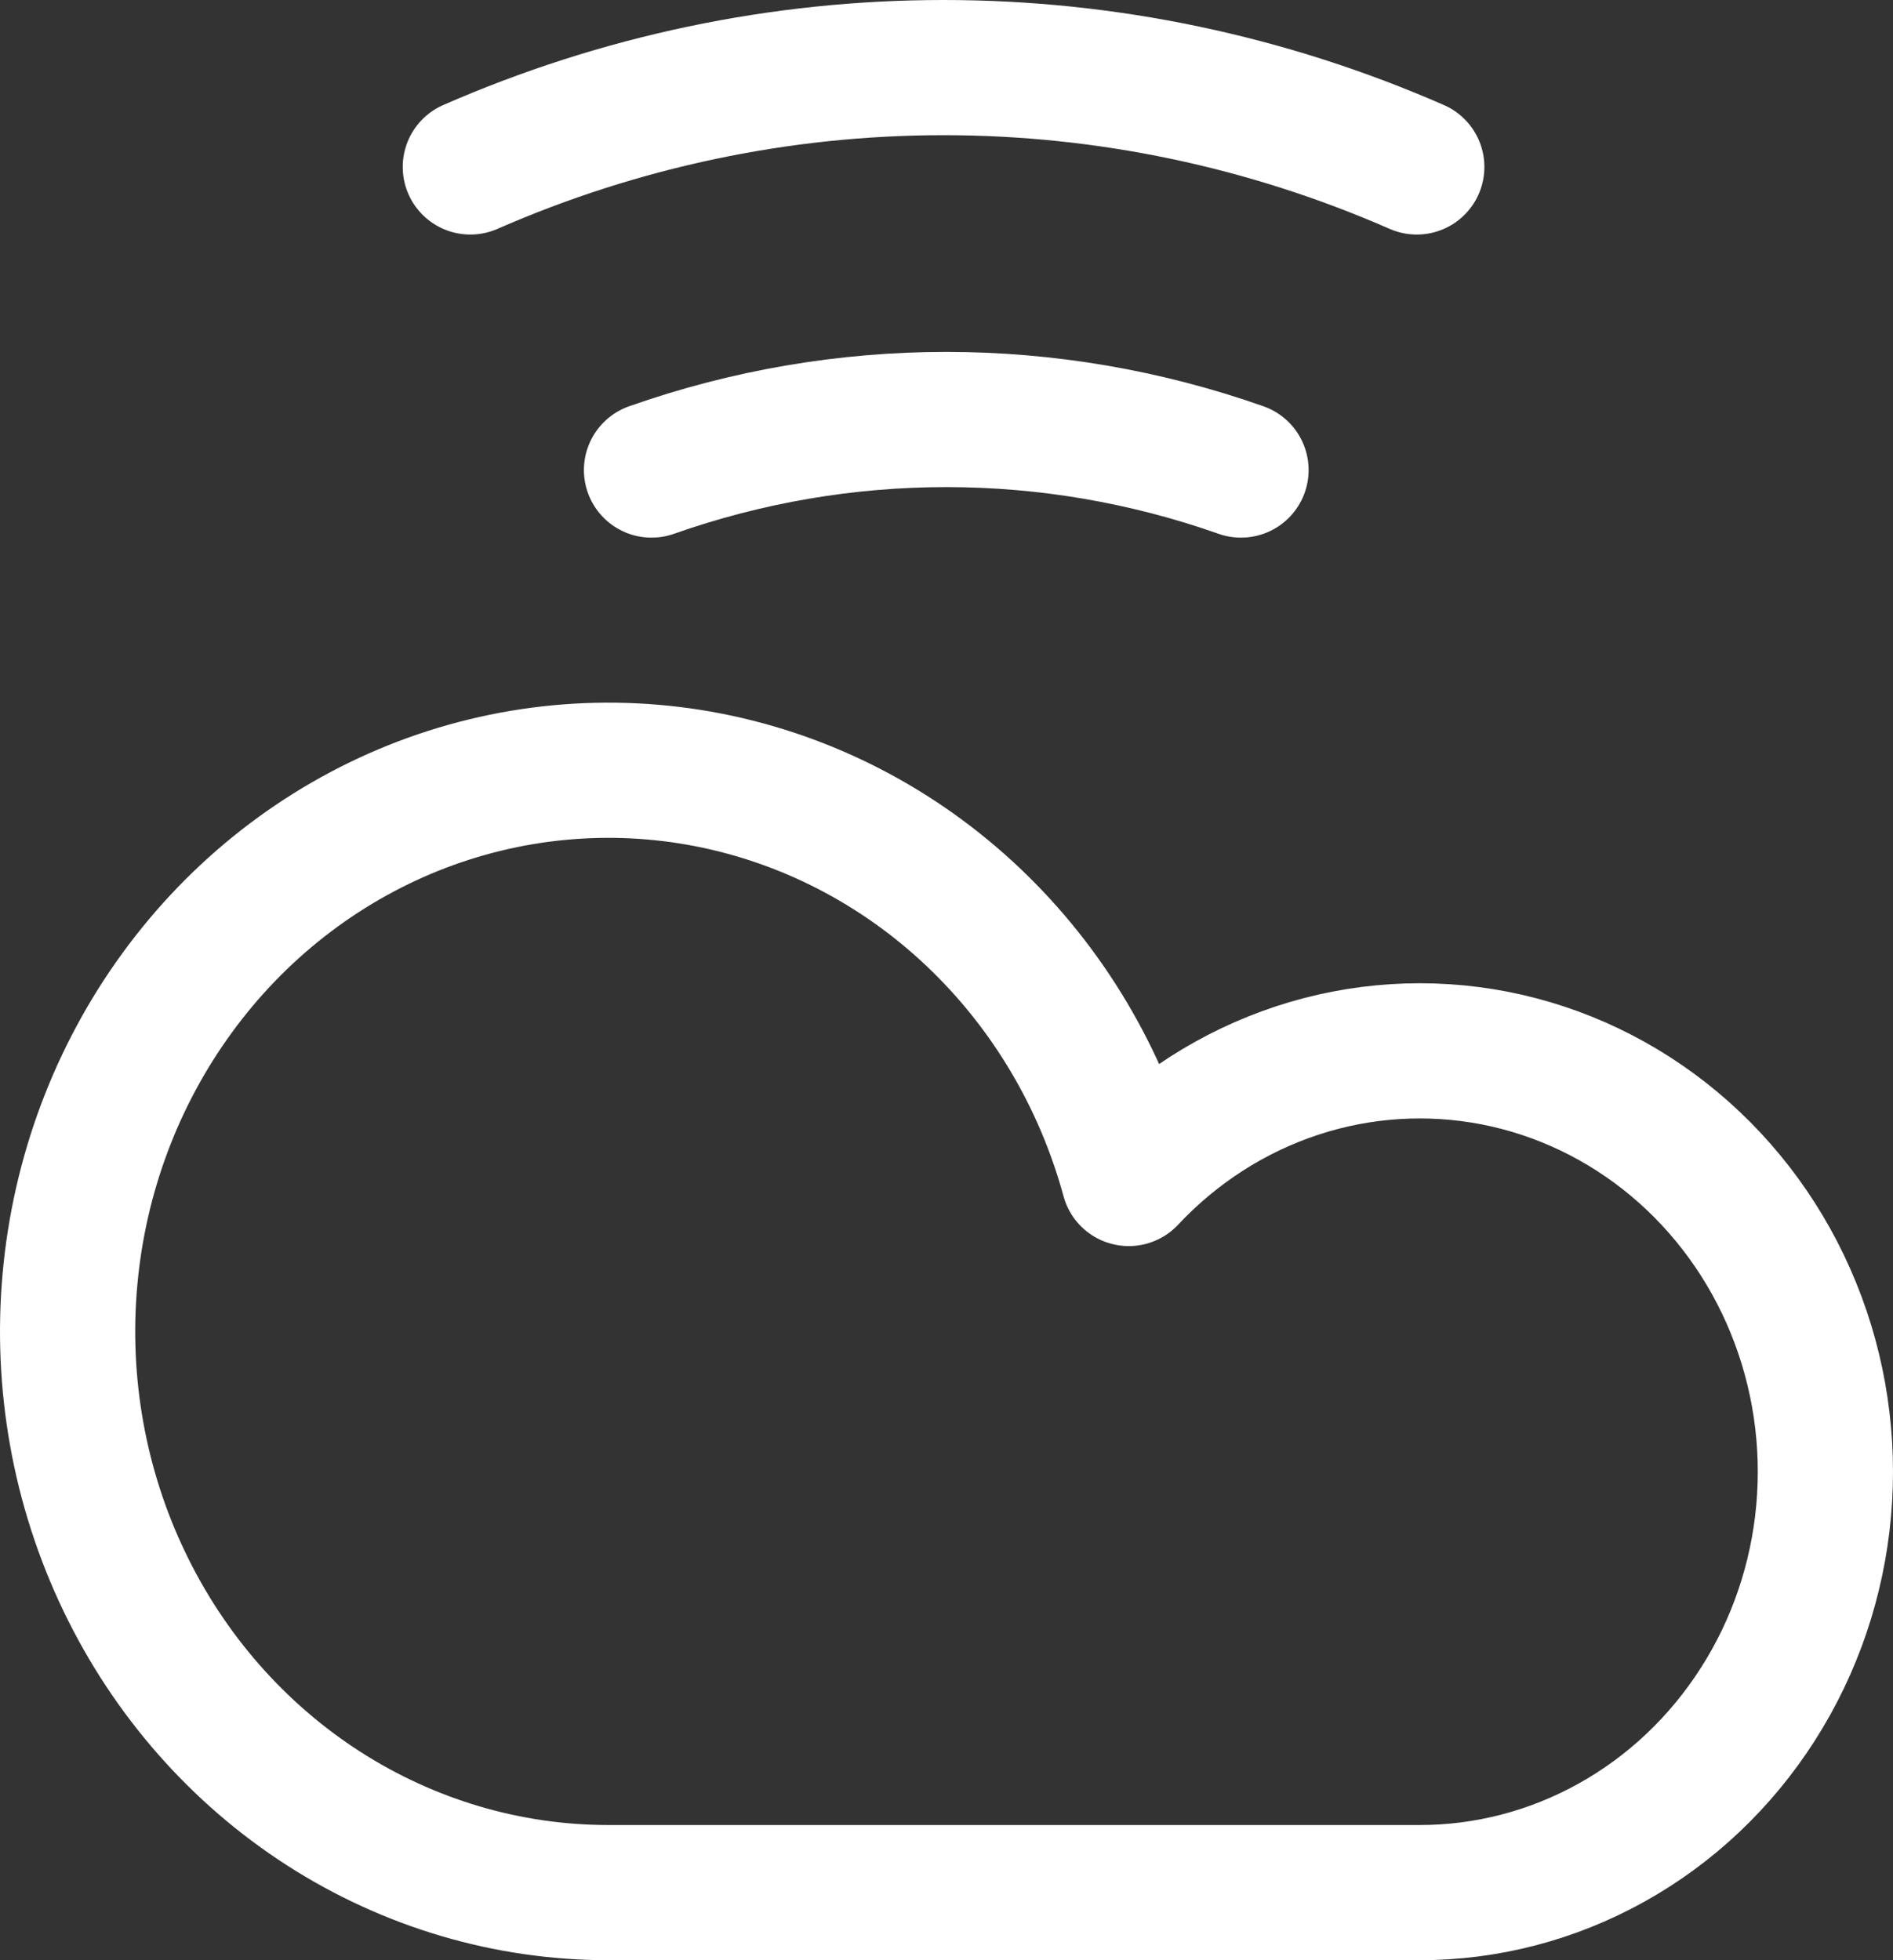 <svg width="28" height="29" viewBox="0 0 28 29" fill="none" xmlns="http://www.w3.org/2000/svg">
<rect x="0" y="0" width="28" height="29" fill="#333333" stroke="none"/>
<path d="M20.956 2.47C18.741 1.5 16.361 1 13.956 1C11.552 1 9.172 1.5 6.957 2.47M18.356 6.954C15.529 5.957 12.464 5.957 9.637 6.954M20.996 28C21.987 28.001 22.962 27.747 23.835 27.261C24.708 26.776 25.451 26.073 25.999 25.216C26.547 24.36 26.882 23.376 26.974 22.352C27.066 21.329 26.913 20.297 26.527 19.35C26.142 18.403 25.536 17.57 24.765 16.925C23.994 16.28 23.081 15.843 22.107 15.653C21.134 15.464 20.13 15.527 19.186 15.838C18.242 16.149 17.386 16.698 16.696 17.435C16.291 15.949 15.494 14.61 14.395 13.568C13.297 12.527 11.94 11.824 10.477 11.538C9.015 11.253 7.504 11.397 6.116 11.953C4.728 12.51 3.517 13.457 2.62 14.689C1.722 15.921 1.173 17.388 1.035 18.926C0.896 20.464 1.174 22.011 1.837 23.394C2.499 24.777 3.52 25.941 4.785 26.755C6.05 27.568 7.509 28 8.997 28H20.996Z" stroke="white" stroke-width="2" stroke-linecap="round" stroke-linejoin="round"/>
</svg>
